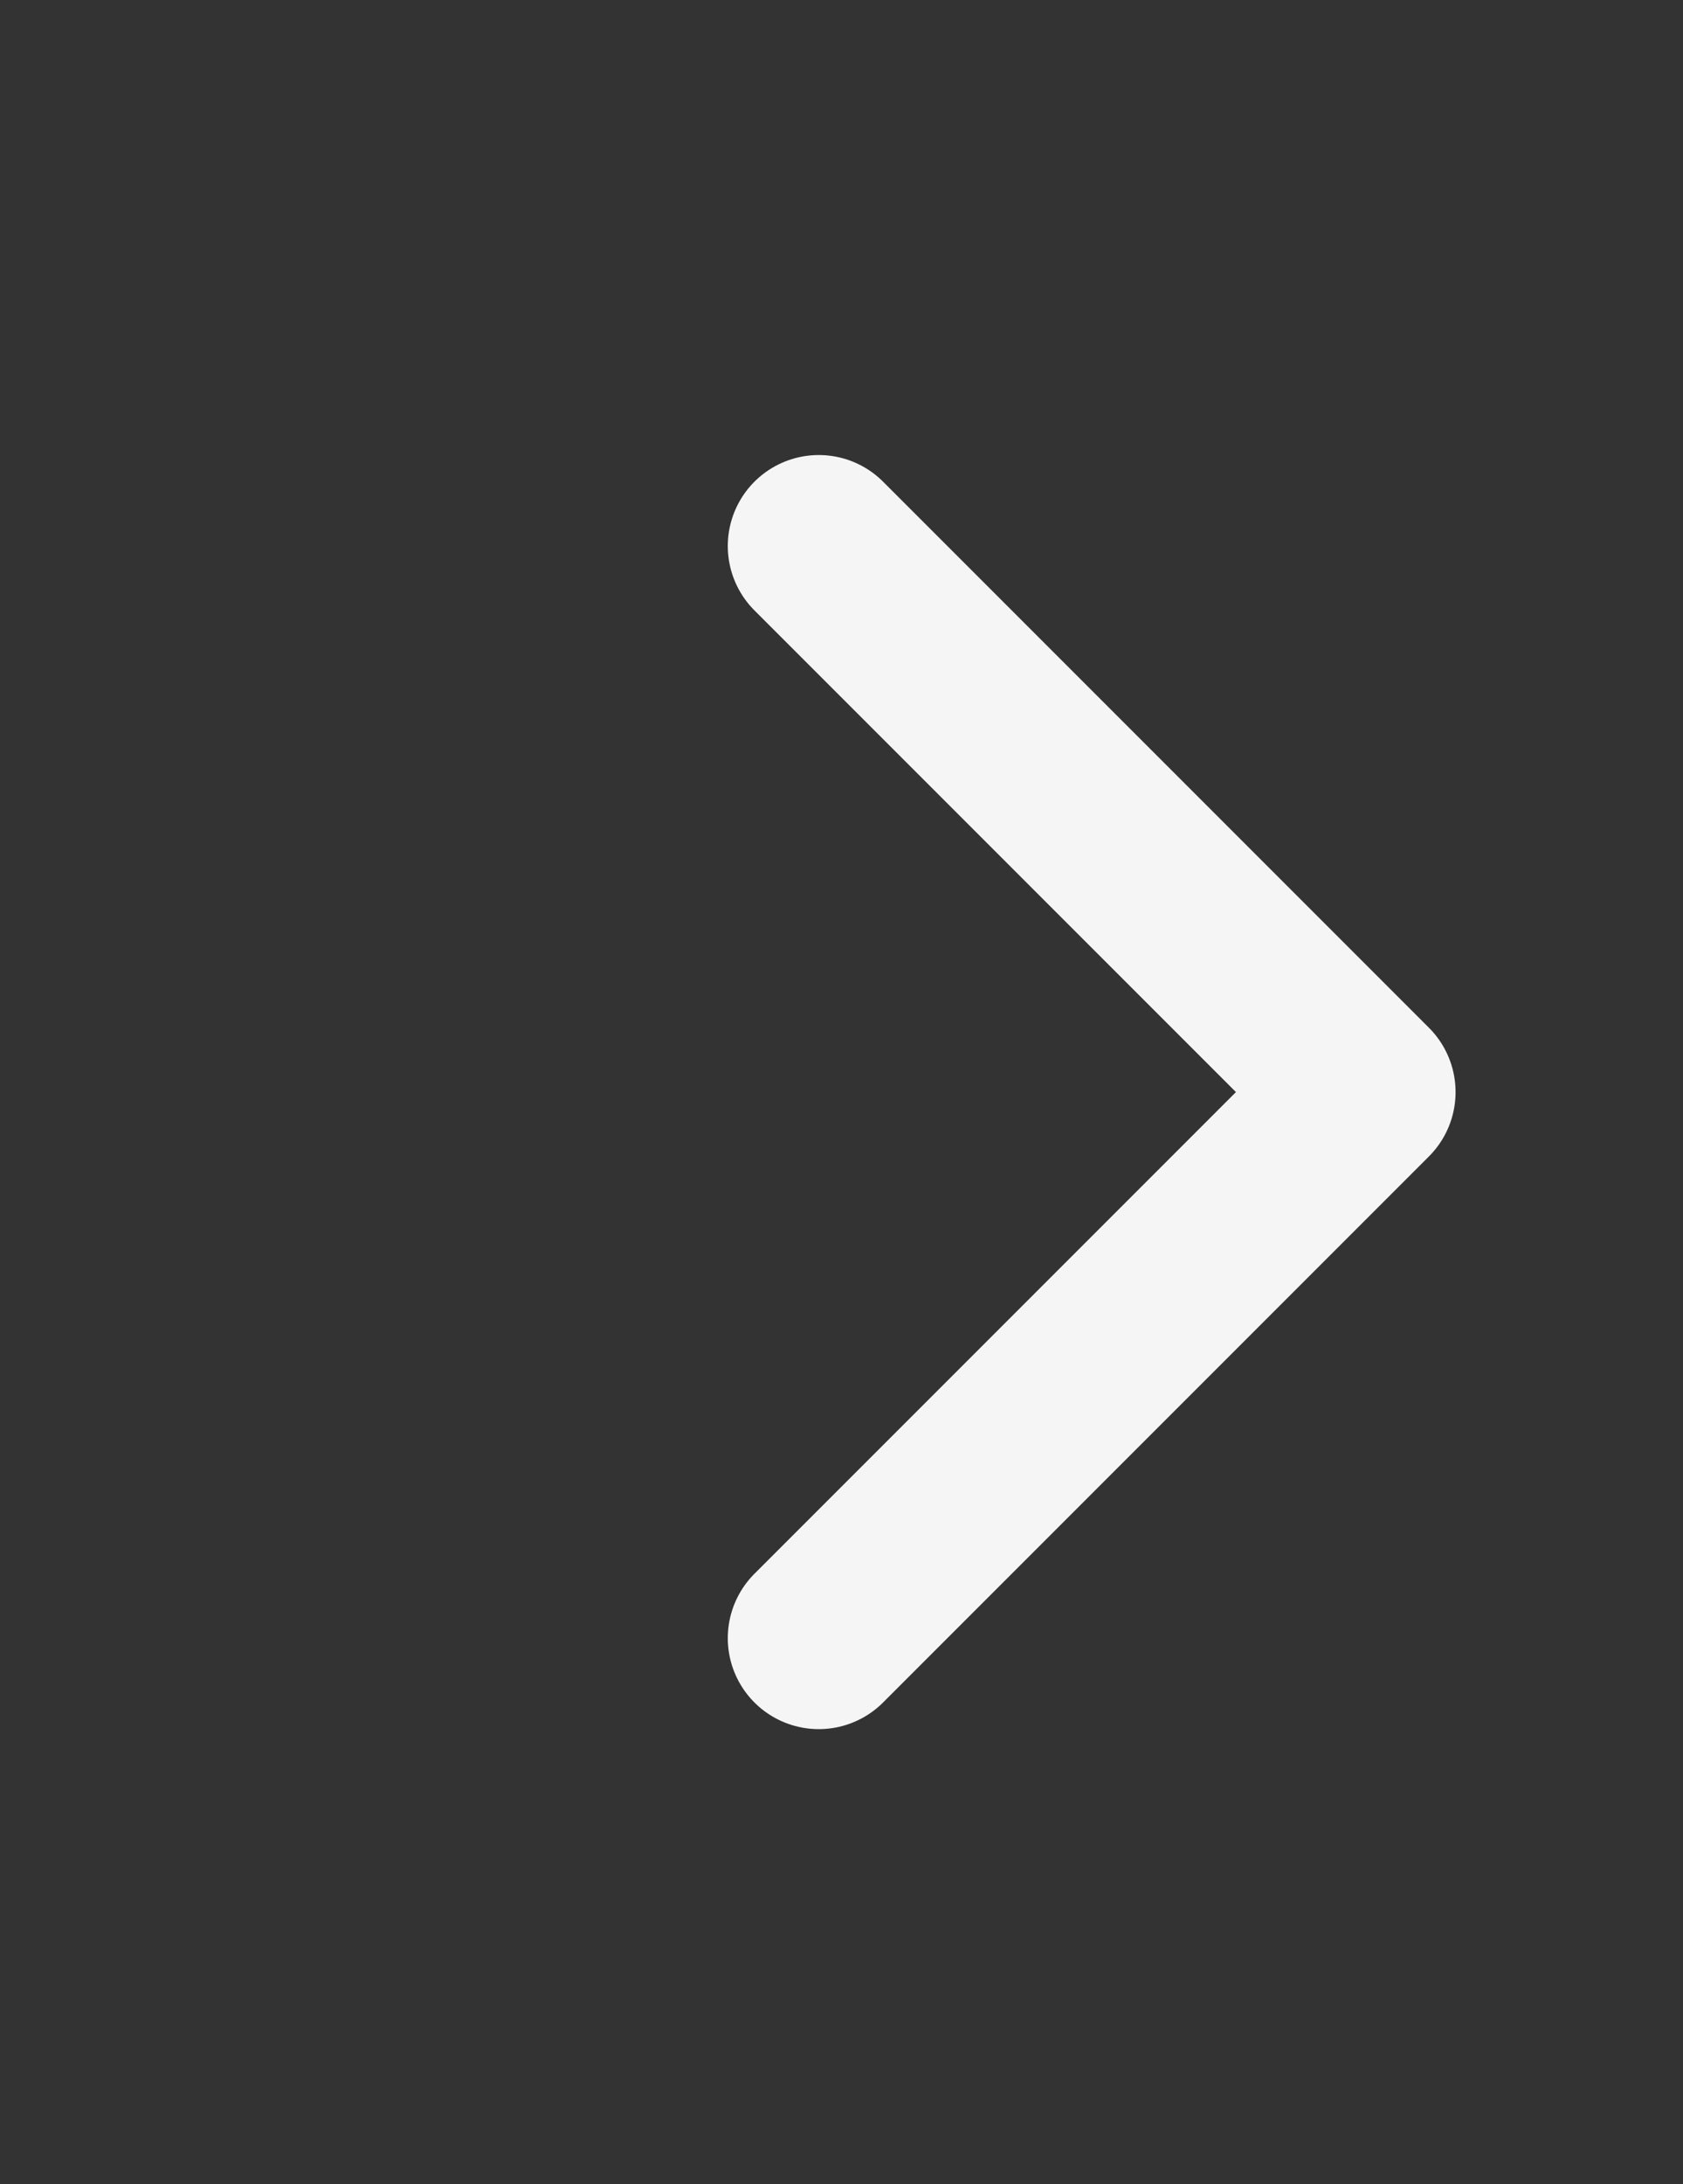 <svg width="37" height="48" viewBox="0 0 37 48" fill="none" xmlns="http://www.w3.org/2000/svg">
<rect x="0" y="0" width="37" height="48" fill="#333333" stroke="none"/>
<path d="M18 36L30 24L18 12" stroke="#F5F5F5" stroke-width="4" stroke-linecap="round" stroke-linejoin="round"/>
</svg>
